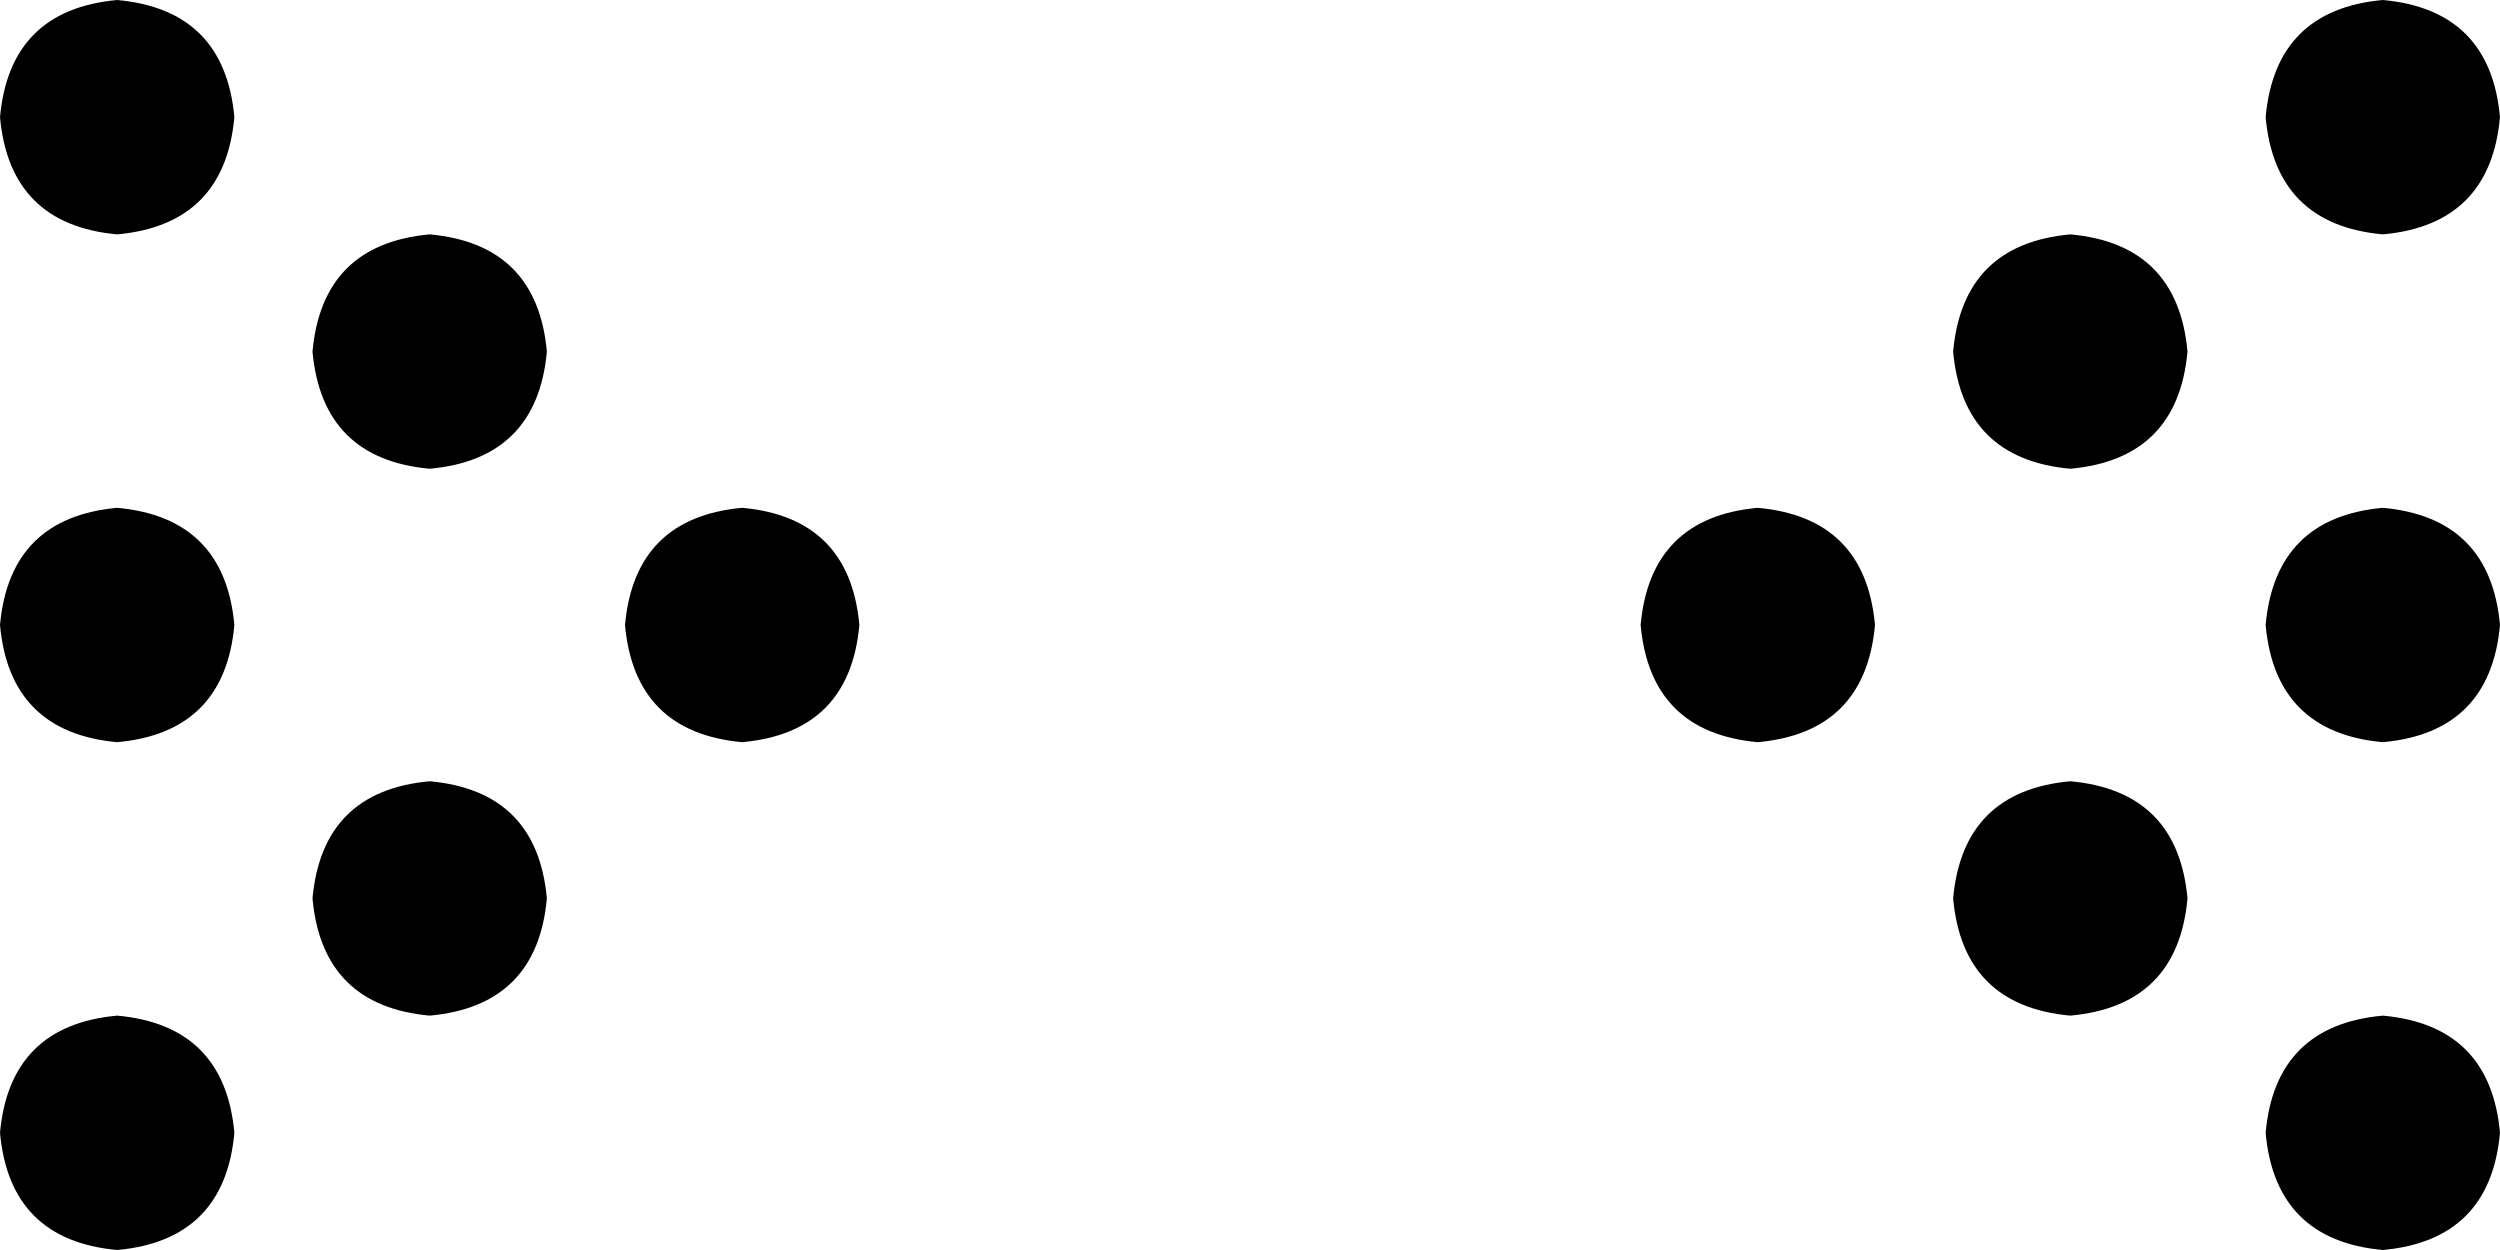 <svg xmlns="http://www.w3.org/2000/svg" viewBox="0 0 512 256">
    <path d="M 0 24 Q 2 2 24 0 Q 46 2 48 24 Q 46 46 24 48 Q 2 46 0 24 L 0 24 Z M 24 104 Q 46 106 48 128 Q 46 150 24 152 Q 2 150 0 128 Q 2 106 24 104 L 24 104 Z M 24 208 Q 46 210 48 232 Q 46 254 24 256 Q 2 254 0 232 Q 2 210 24 208 L 24 208 Z M 88 48 Q 110 50 112 72 Q 110 94 88 96 Q 66 94 64 72 Q 66 50 88 48 L 88 48 Z M 64 184 Q 66 162 88 160 Q 110 162 112 184 Q 110 206 88 208 Q 66 206 64 184 L 64 184 Z M 152 104 Q 174 106 176 128 Q 174 150 152 152 Q 130 150 128 128 Q 130 106 152 104 L 152 104 Z M 512 232 Q 510 254 488 256 Q 466 254 464 232 Q 466 210 488 208 Q 510 210 512 232 L 512 232 Z M 488 104 Q 510 106 512 128 Q 510 150 488 152 Q 466 150 464 128 Q 466 106 488 104 L 488 104 Z M 512 24 Q 510 46 488 48 Q 466 46 464 24 Q 466 2 488 0 Q 510 2 512 24 L 512 24 Z M 424 48 Q 446 50 448 72 Q 446 94 424 96 Q 402 94 400 72 Q 402 50 424 48 L 424 48 Z M 448 184 Q 446 206 424 208 Q 402 206 400 184 Q 402 162 424 160 Q 446 162 448 184 L 448 184 Z M 360 104 Q 382 106 384 128 Q 382 150 360 152 Q 338 150 336 128 Q 338 106 360 104 L 360 104 Z"/>
</svg>
